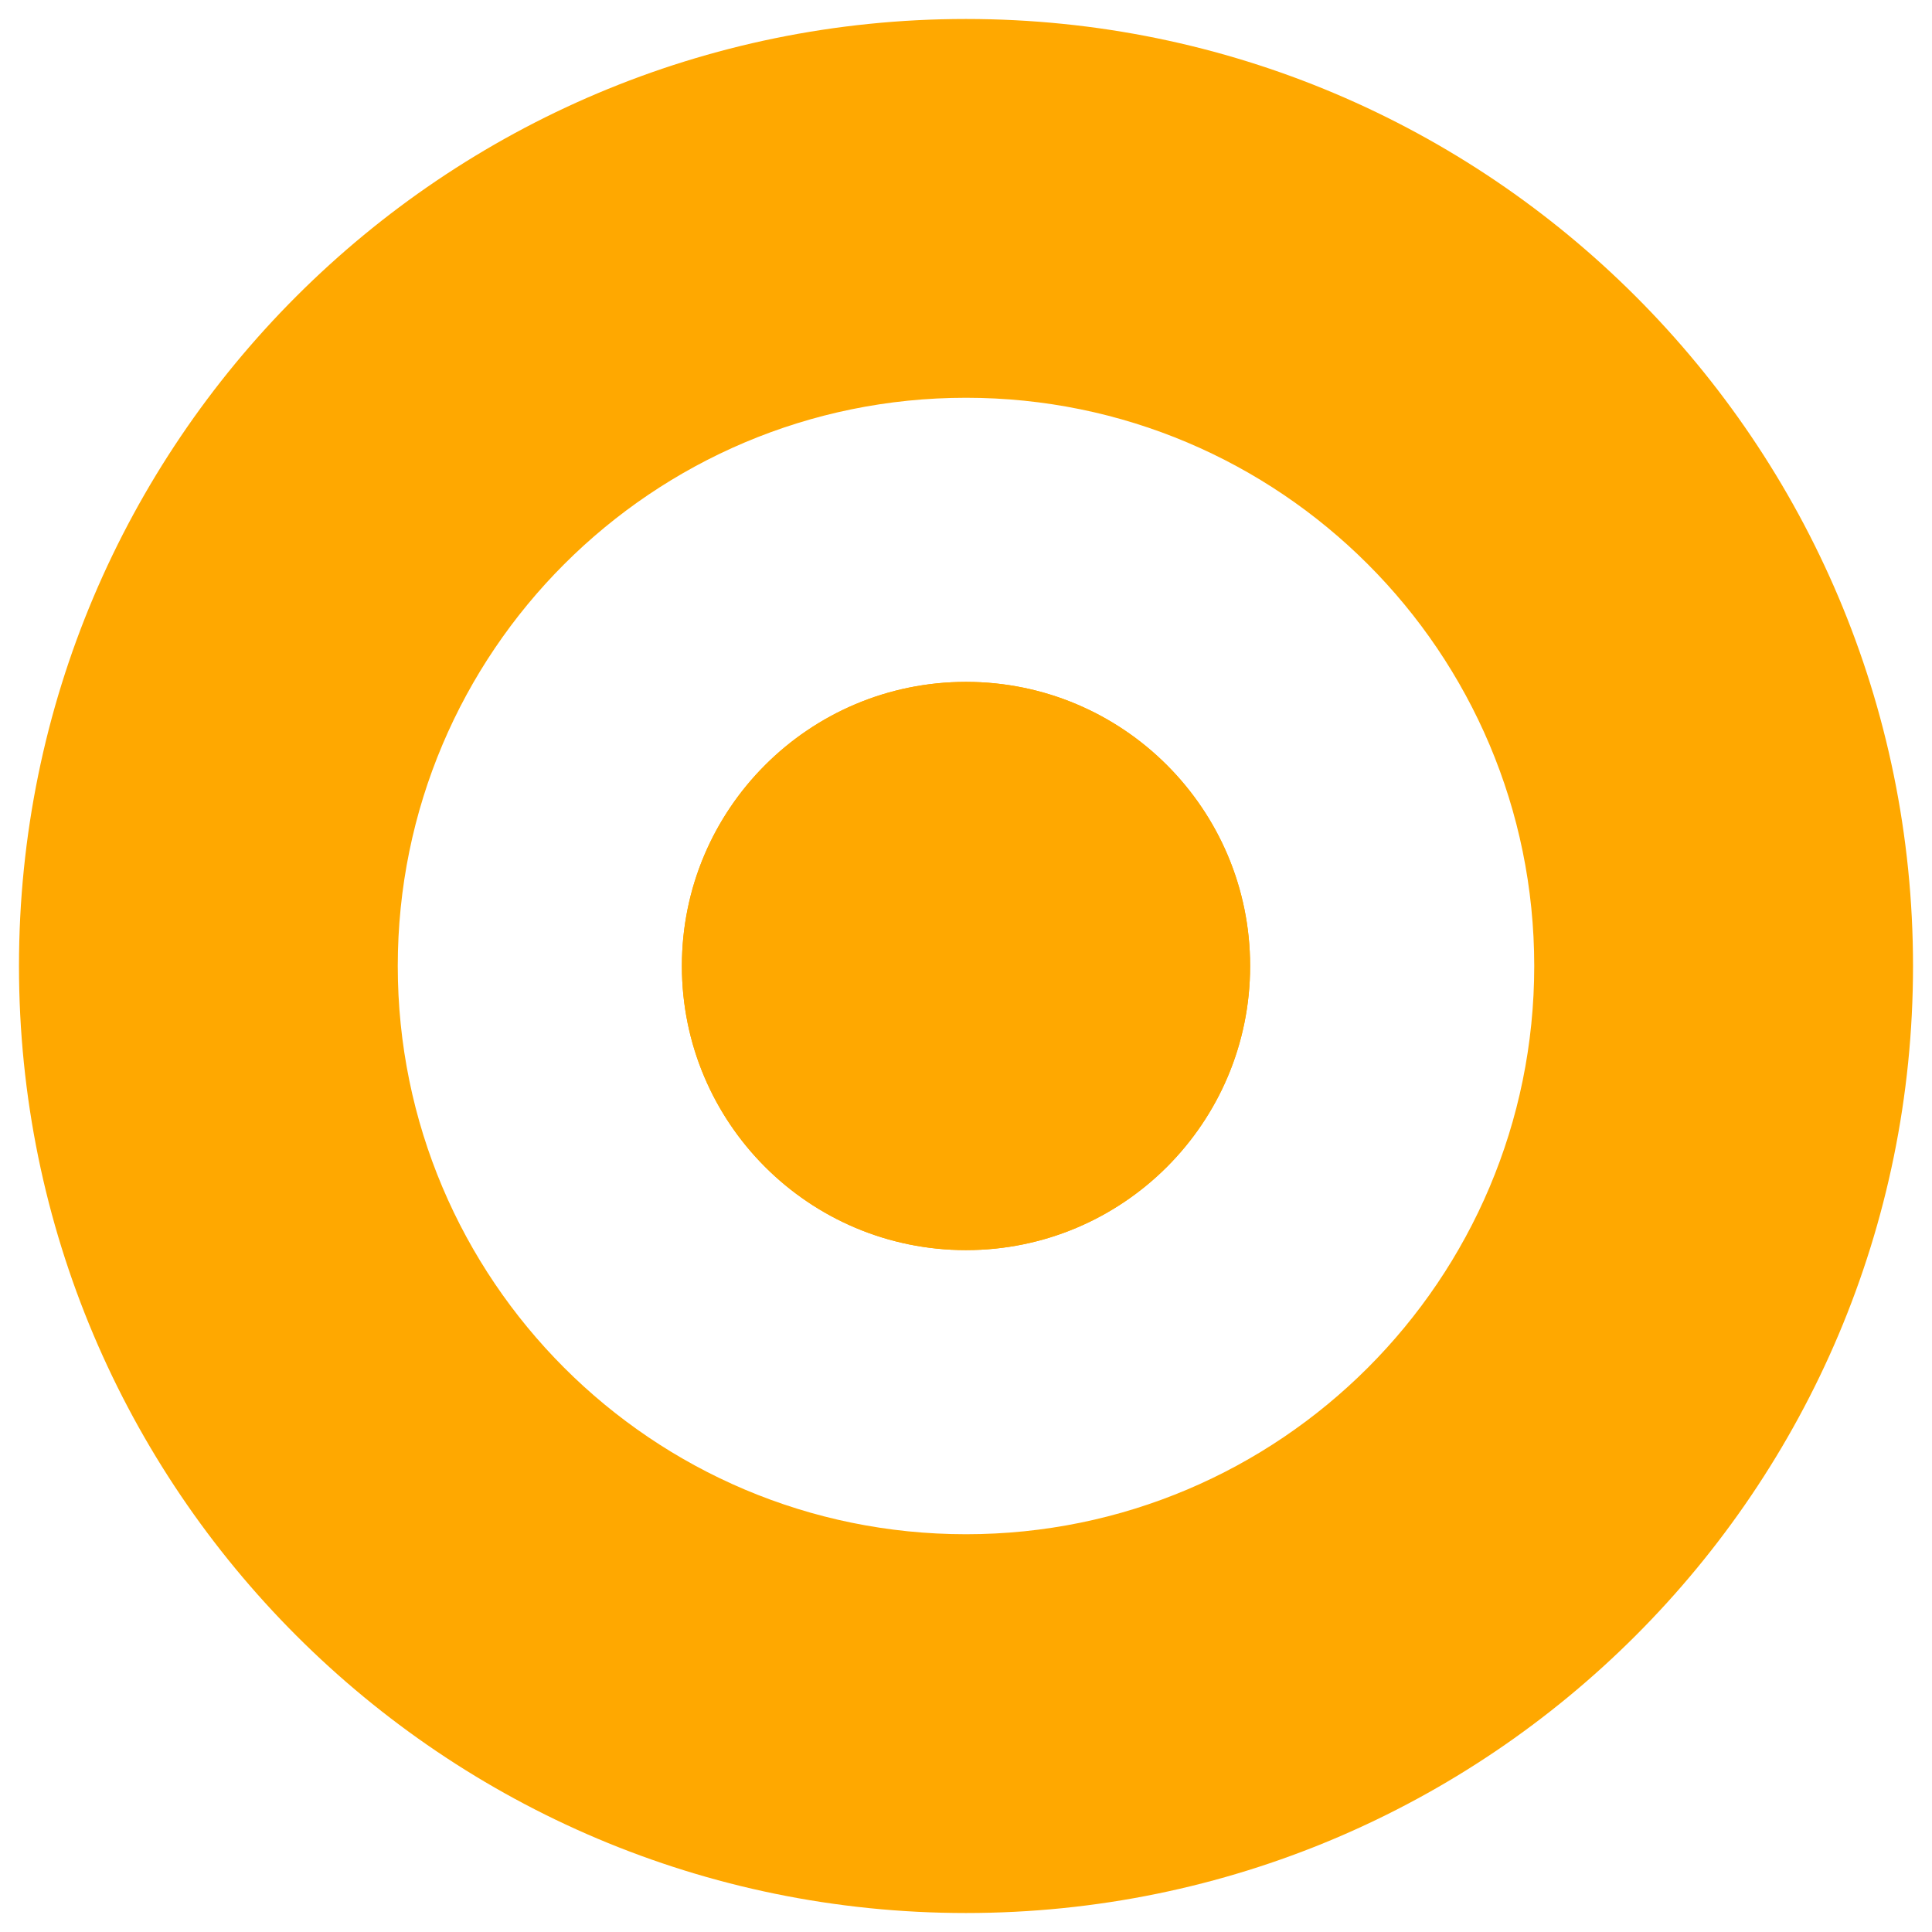 <svg width="17" height="17" viewBox="0 0 17 17" fill="none" xmlns="http://www.w3.org/2000/svg">
<path d="M8.5 11C9.881 11 11 9.881 11 8.5C11 7.119 9.881 6 8.5 6C7.119 6 6 7.119 6 8.5C6 9.881 7.119 11 8.5 11Z" fill="#FFA800"/>
<path fill-rule="evenodd" clip-rule="evenodd" d="M16.833 8.5C16.833 13.102 13.102 16.833 8.5 16.833C3.898 16.833 0.167 13.102 0.167 8.5C0.167 3.897 3.898 0.167 8.5 0.167C13.102 0.167 16.833 3.897 16.833 8.5ZM8.5 13.5C11.261 13.5 13.5 11.261 13.5 8.5C13.5 5.738 11.261 3.5 8.5 3.5C5.739 3.5 3.5 5.738 3.5 8.5C3.5 11.261 5.739 13.5 8.5 13.5ZM11 8.5C11 9.881 9.881 11 8.5 11C7.119 11 6 9.881 6 8.5C6 7.119 7.119 6 8.5 6C9.881 6 11 7.119 11 8.5Z" fill="#FFA800"/>
</svg>
